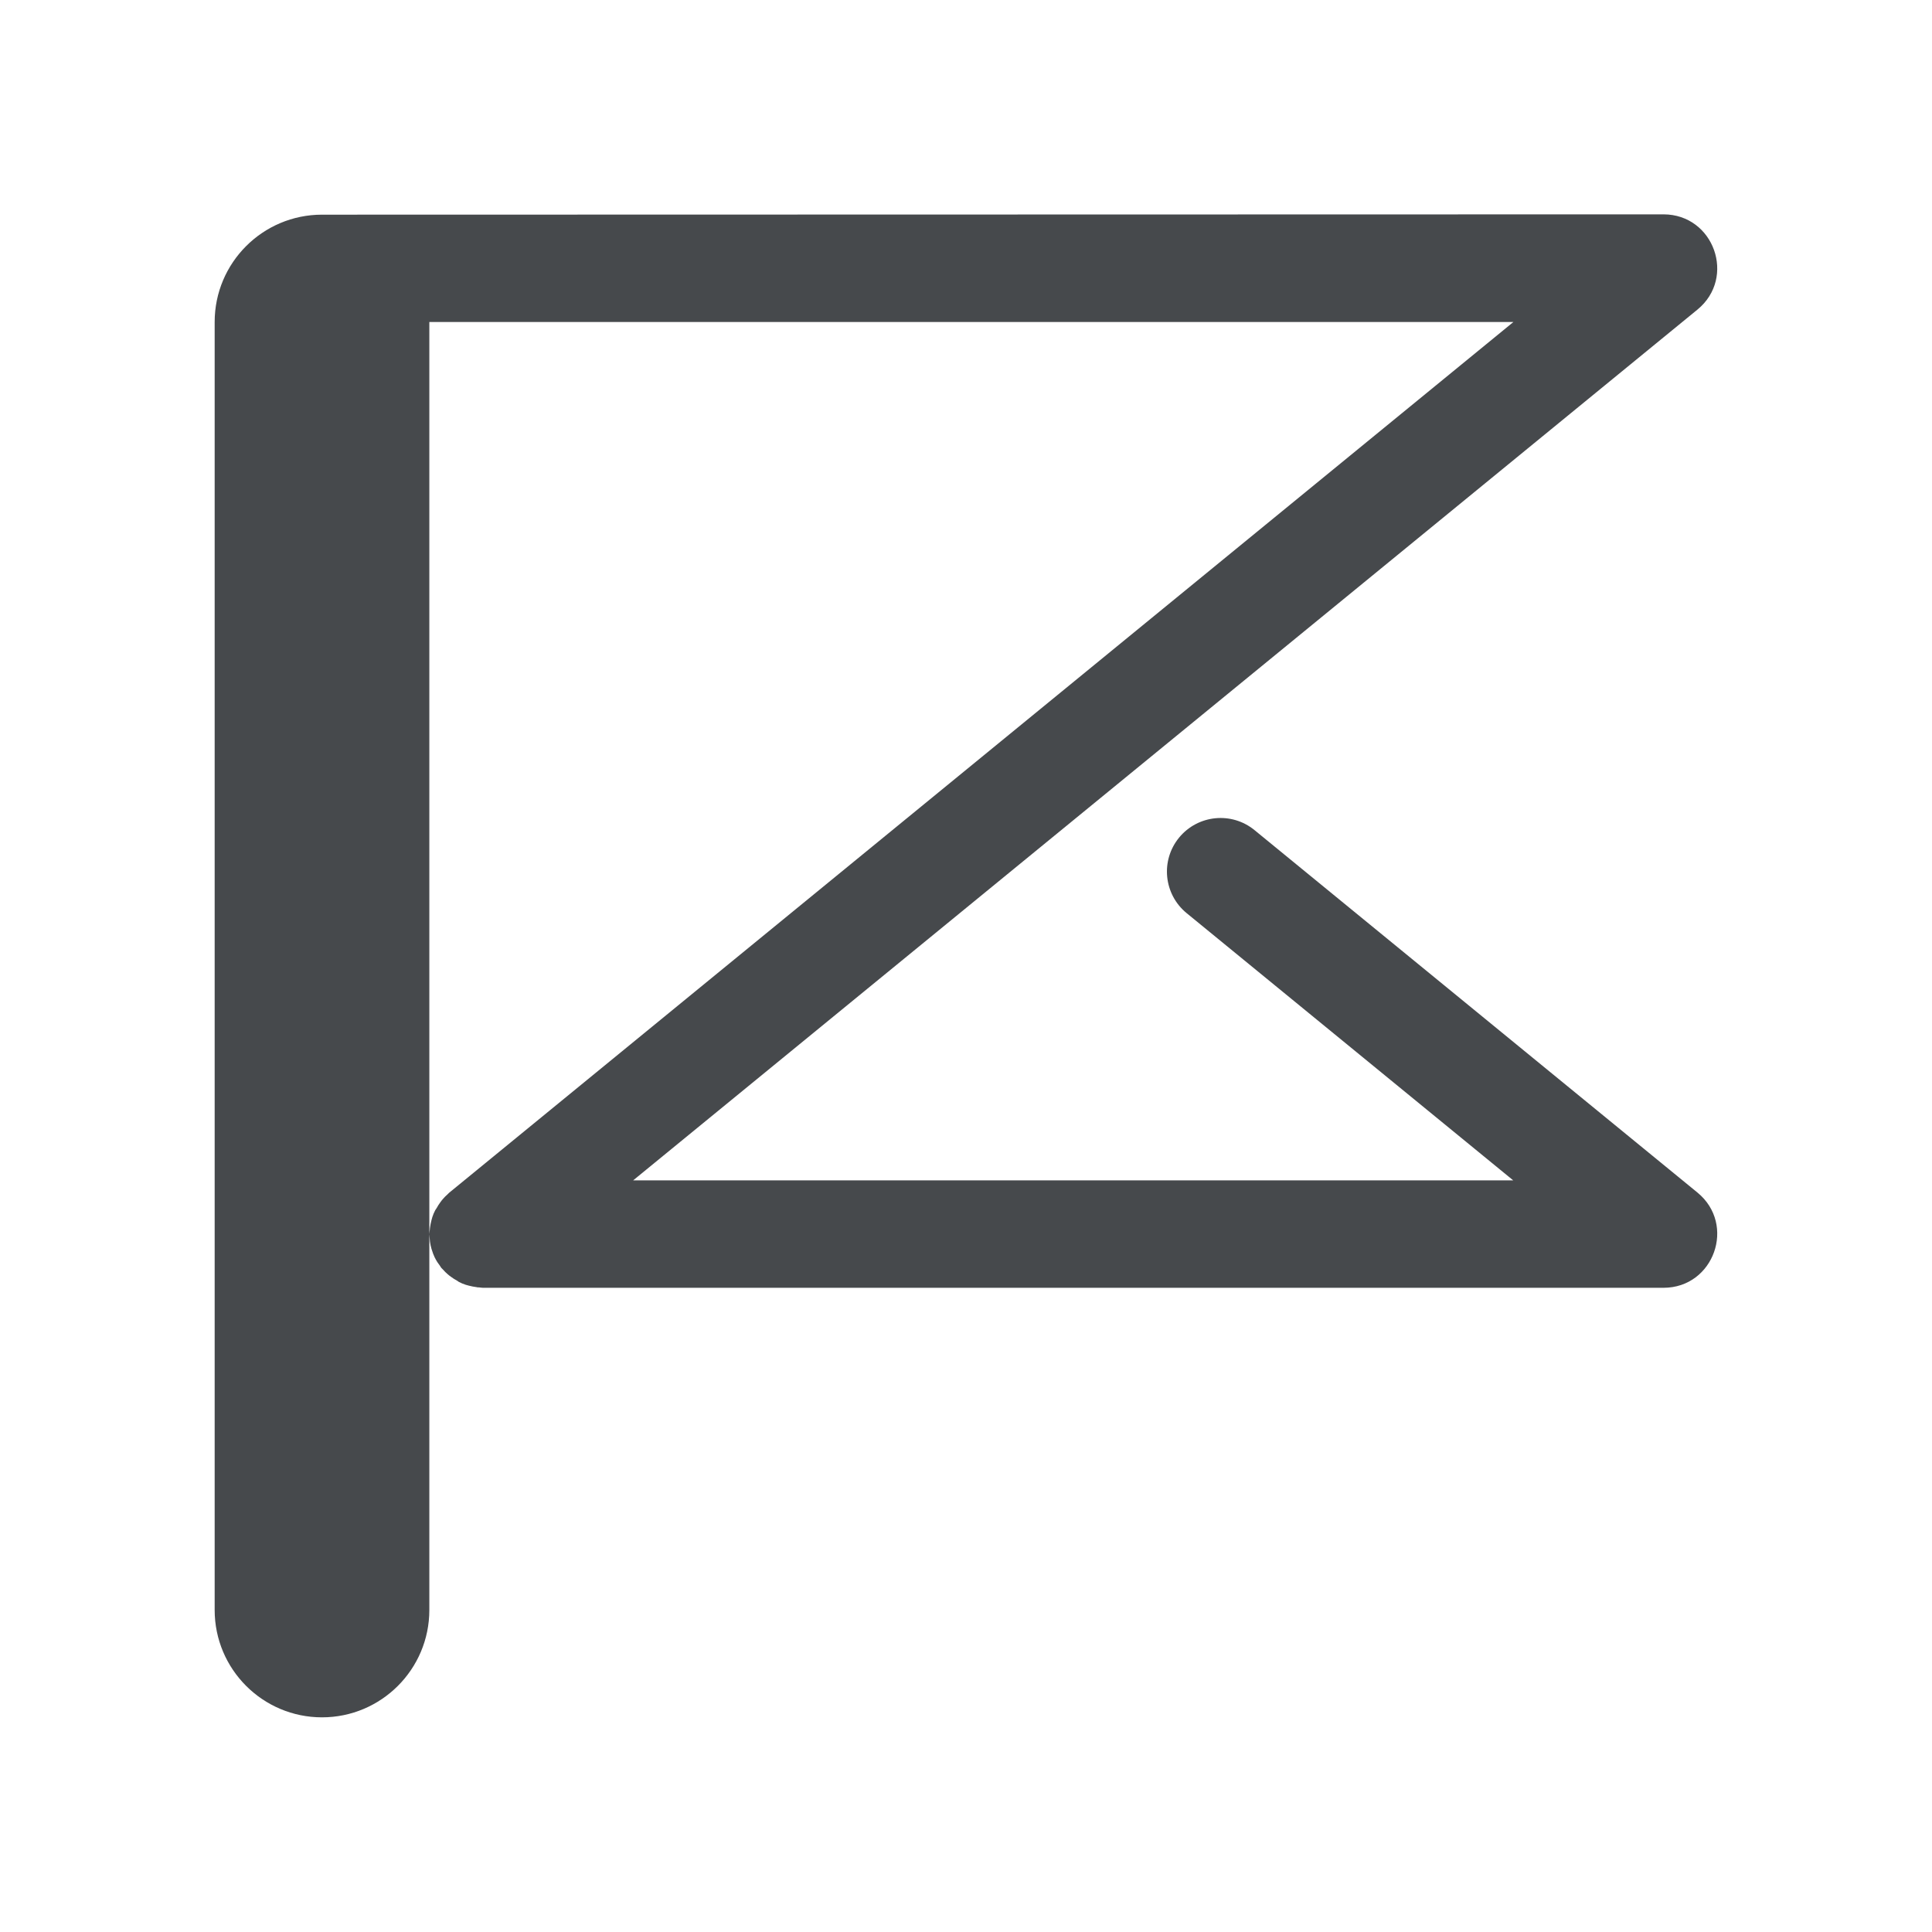 <?xml version="1.0" encoding="UTF-8"?>
<svg id="b" width="18" height="18" version="1.1" xmlns="http://www.w3.org/2000/svg" xmlns:cc="http://creativecommons.org/ns#" xmlns:dc="http://purl.org/dc/elements/1.1/" xmlns:rdf="http://www.w3.org/1999/02/22-rdf-syntax-ns#">
	<defs>
		<style id="current-color-scheme" type="text/css">.ColorScheme-Text {color:#090d11;}.ColorScheme-Background{color:#ffffff;}</style>
	</defs>
	<path class="ColorScheme-Text" d="m3 2c-0.552 0-1 0.448-1 1v12c0 0.552 0.448 1 1 1s1-0.448 1-1v-12h10.1l-9.916 8.113c-0.006 0.005-0.01 0.011-0.016 0.016-0.014 0.012-0.027 0.025-0.039 0.039-0.011 0.012-0.02 0.024-0.029 0.037-0.012 0.016-0.022 0.032-0.031 0.049-0.004 0.007-0.01 0.014-0.014 0.021-0.011 0.021-0.02 0.042-0.027 0.064-0.003 0.01-0.005 0.019-0.008 0.029-0.006 0.023-0.011 0.048-0.014 0.072-7.766e-4 0.006-0.001 0.013-0.002 0.02-0.001 0.013-0.004 0.026-0.004 0.039 0 0.009 0.002 0.017 0.002 0.025 7.318e-4 0.015 0.002 0.03 0.004 0.045 0.003 0.023 0.008 0.045 0.014 0.066 0.001 0.004 0.003 0.008 0.004 0.012 0.007 0.023 0.015 0.045 0.025 0.066 0.007 0.015 0.016 0.03 0.025 0.045 0.008 0.012 0.017 0.023 0.025 0.035 0.005 0.007 0.008 0.015 0.014 0.021 0.005 0.006 0.011 0.01 0.016 0.016 0.012 0.014 0.025 0.027 0.039 0.039 0.012 0.011 0.024 0.02 0.037 0.029 0.016 0.012 0.032 0.022 0.049 0.031 0.007 0.004 0.014 0.01 0.021 0.014 0.021 0.011 0.042 0.02 0.064 0.027 0.01 0.003 0.02 0.005 0.029 0.008 0.023 0.006 0.048 0.011 0.072 0.014 0.003 3.89e-4 0.007 0.002 0.01 2e-3 0.003 3.12e-4 0.007-2.52e-4 0.01 0 0.013 9.8e-4 0.026 0.004 0.039 0.004h11c0.469-6.28e-4 0.679-0.589 0.316-0.887l-4.127-3.377c-0.214-0.175-0.528-0.143-0.703 0.07-0.175 0.214-0.143 0.528 0.07 0.703l3.043 2.49h-8.199l9.916-8.113c0.363-0.298 0.153-0.886-0.316-0.887z" style="fill-opacity:.75;fill:currentColor"/>
</svg>
